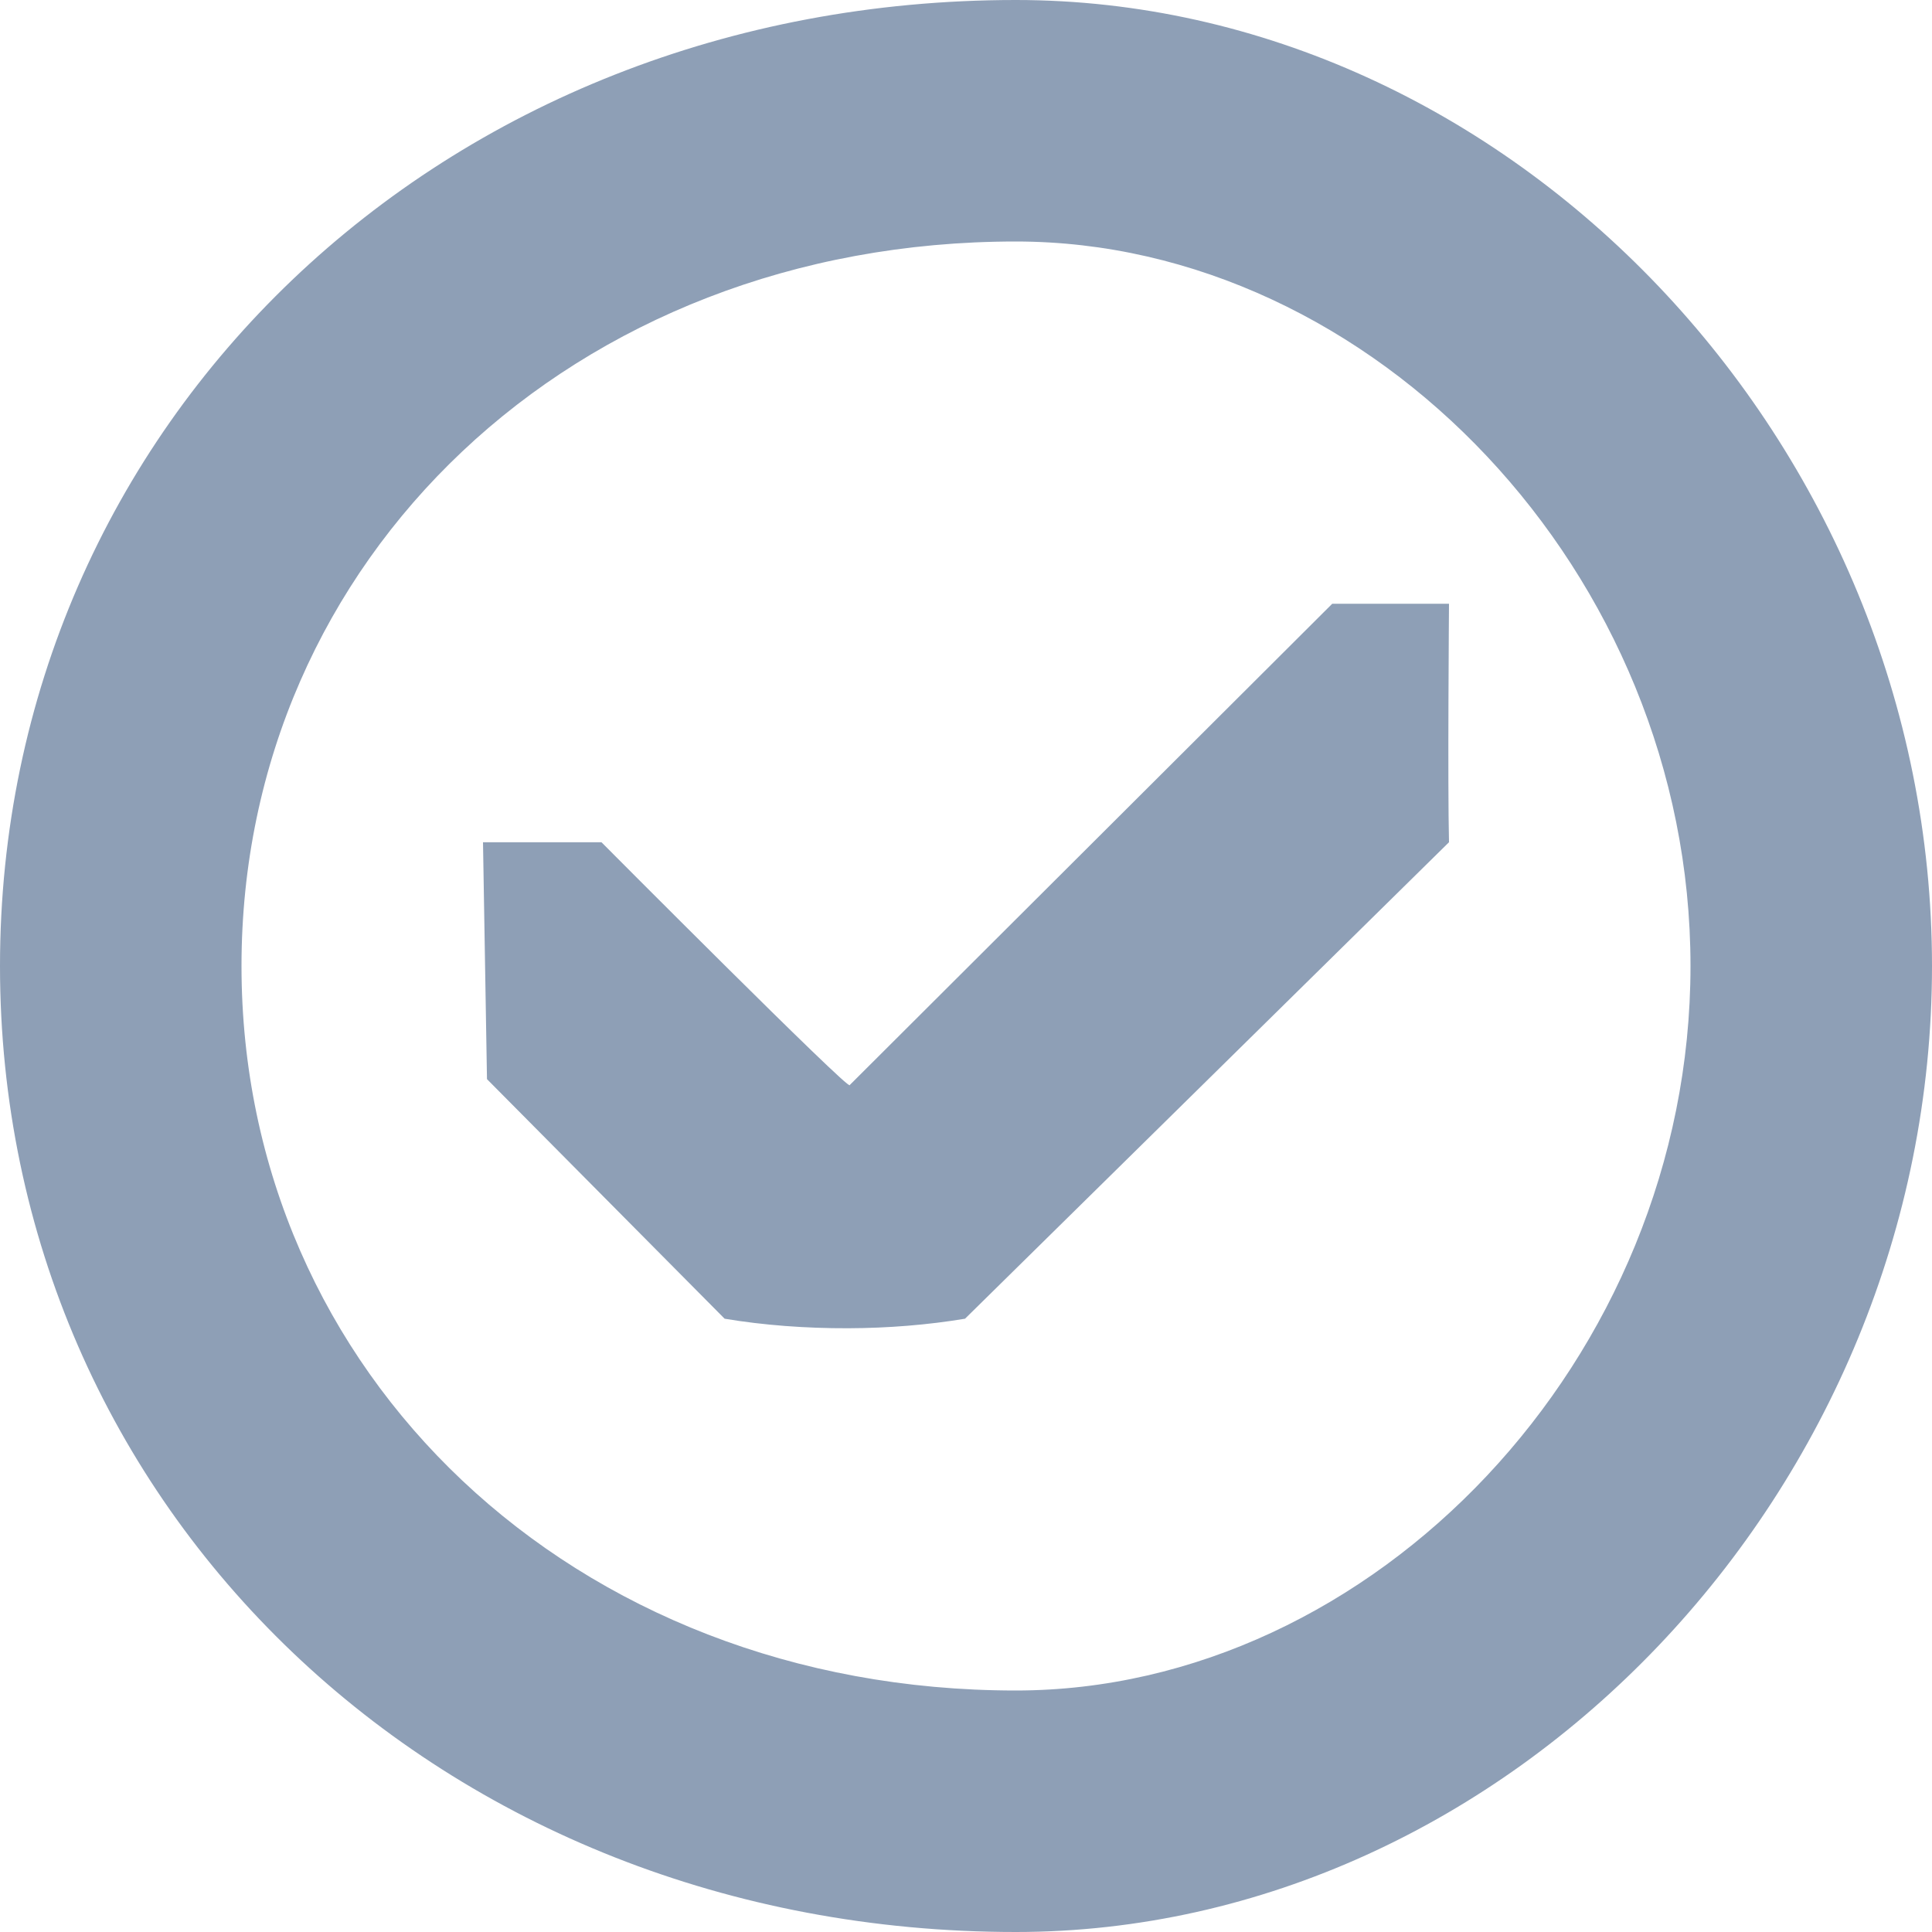 <?xml version="1.0" encoding="UTF-8"?>
<svg width="16px" height="16px" viewBox="0 0 16 16" version="1.1" xmlns="http://www.w3.org/2000/svg" xmlns:xlink="http://www.w3.org/1999/xlink">
    <!-- Generator: Sketch 48.1 (47250) - http://www.bohemiancoding.com/sketch -->
    <title>Icons / Status / Medium</title>
    <desc>Created with Sketch.</desc>
    <defs>
        <path d="M8.412,16 C3.654,16 0,12.489 0,8 C0,3.511 3.654,0 8.412,0 C12.491,0 16,3.657 16,8 C16,12.343 12.491,16 8.412,16 Z M8.412,14 C11.368,14 14,11.256 14,8 C14,4.744 11.368,2 8.412,2 C4.741,2 2,4.634 2,8 C2,11.366 4.741,14 8.412,14 Z M11.033,5 C11.339,5 12,5 12,5 C12,5 11.988,6.51 12,6.975 L7.992,10.921 C7.686,10.972 7.355,10.999 7.023,11 C6.673,11.001 6.323,10.975 6.001,10.921 L4.033,8.937 L4,6.975 L4.981,6.975 C4.981,6.975 7.051,9.056 7.037,8.986 L11.033,5 Z" id="path-1"></path>
    </defs>
    <g id="Symbols" stroke="none" stroke-width="1" fill="none" fill-rule="evenodd">
        <g id="Icons-/-Status-/-Medium">
            <mask id="mask-2" fill="white">
                <use xlink:href="#path-1"></use>
            </mask>
            <use fill="#8e9fb6" fill-rule="nonzero" xlink:href="#path-1"></use>
        </g>
    </g>
</svg>